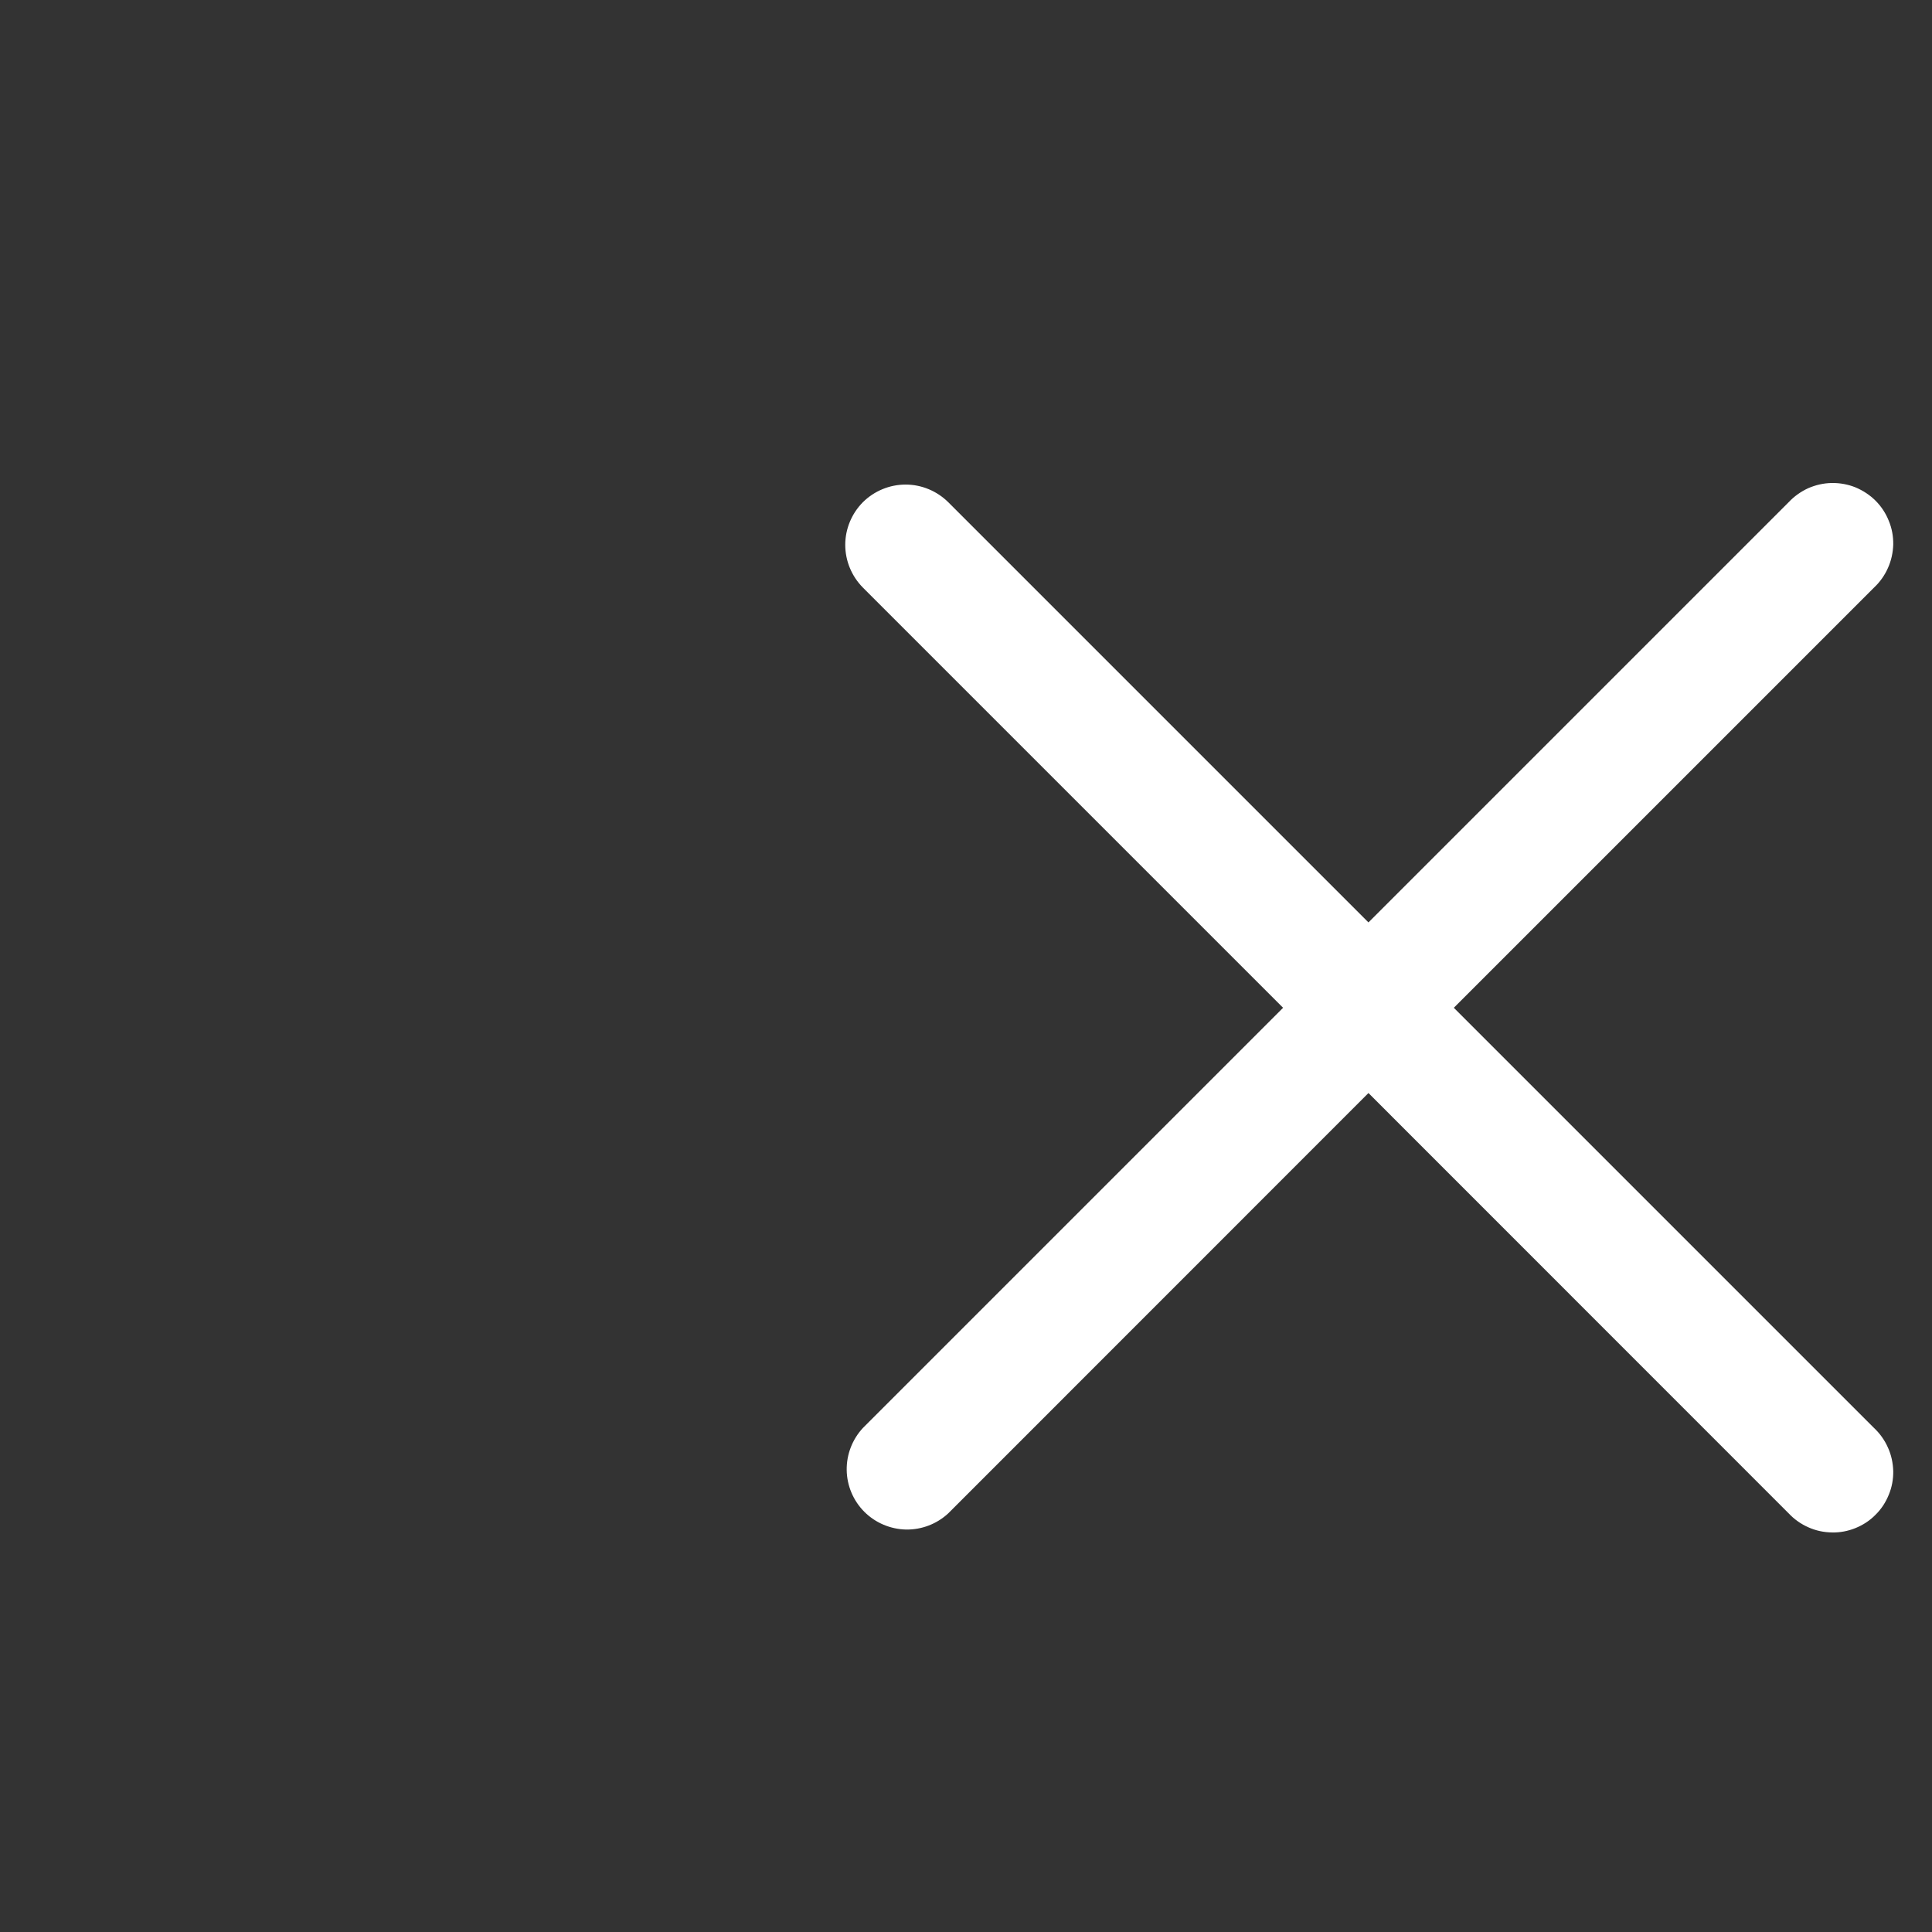 <svg width="16" height="16" viewBox="0 0 16 16" fill="none" xmlns="http://www.w3.org/2000/svg">
<rect x="0" y="0" width="16" height="16" fill="#333333" stroke="none"/>
<path fill-rule="evenodd" clip-rule="evenodd" d="M7.146 4.159C7.24 4.066 7.367 4.013 7.5 4.013C7.632 4.013 7.759 4.066 7.853 4.159L11.333 7.639L14.813 4.159C14.859 4.11 14.914 4.071 14.975 4.043C15.037 4.016 15.103 4.001 15.17 4C15.237 3.999 15.304 4.011 15.366 4.036C15.428 4.062 15.485 4.099 15.532 4.146C15.58 4.194 15.617 4.25 15.642 4.313C15.668 4.375 15.68 4.442 15.679 4.509C15.677 4.576 15.663 4.642 15.635 4.704C15.608 4.765 15.569 4.82 15.52 4.866L12.04 8.346L15.52 11.826C15.569 11.872 15.608 11.927 15.635 11.988C15.663 12.049 15.677 12.116 15.679 12.183C15.68 12.25 15.668 12.317 15.642 12.379C15.617 12.441 15.58 12.498 15.532 12.545C15.485 12.593 15.428 12.63 15.366 12.655C15.304 12.68 15.237 12.693 15.17 12.691C15.103 12.69 15.037 12.676 14.975 12.648C14.914 12.621 14.859 12.582 14.813 12.533L11.333 9.052L7.853 12.533C7.758 12.621 7.633 12.669 7.503 12.667C7.374 12.664 7.25 12.612 7.158 12.52C7.067 12.429 7.014 12.305 7.012 12.175C7.01 12.046 7.058 11.921 7.146 11.826L10.626 8.346L7.146 4.866C7.053 4.772 7 4.645 7 4.512C7 4.38 7.053 4.253 7.146 4.159Z" fill="white"/>
</svg>
